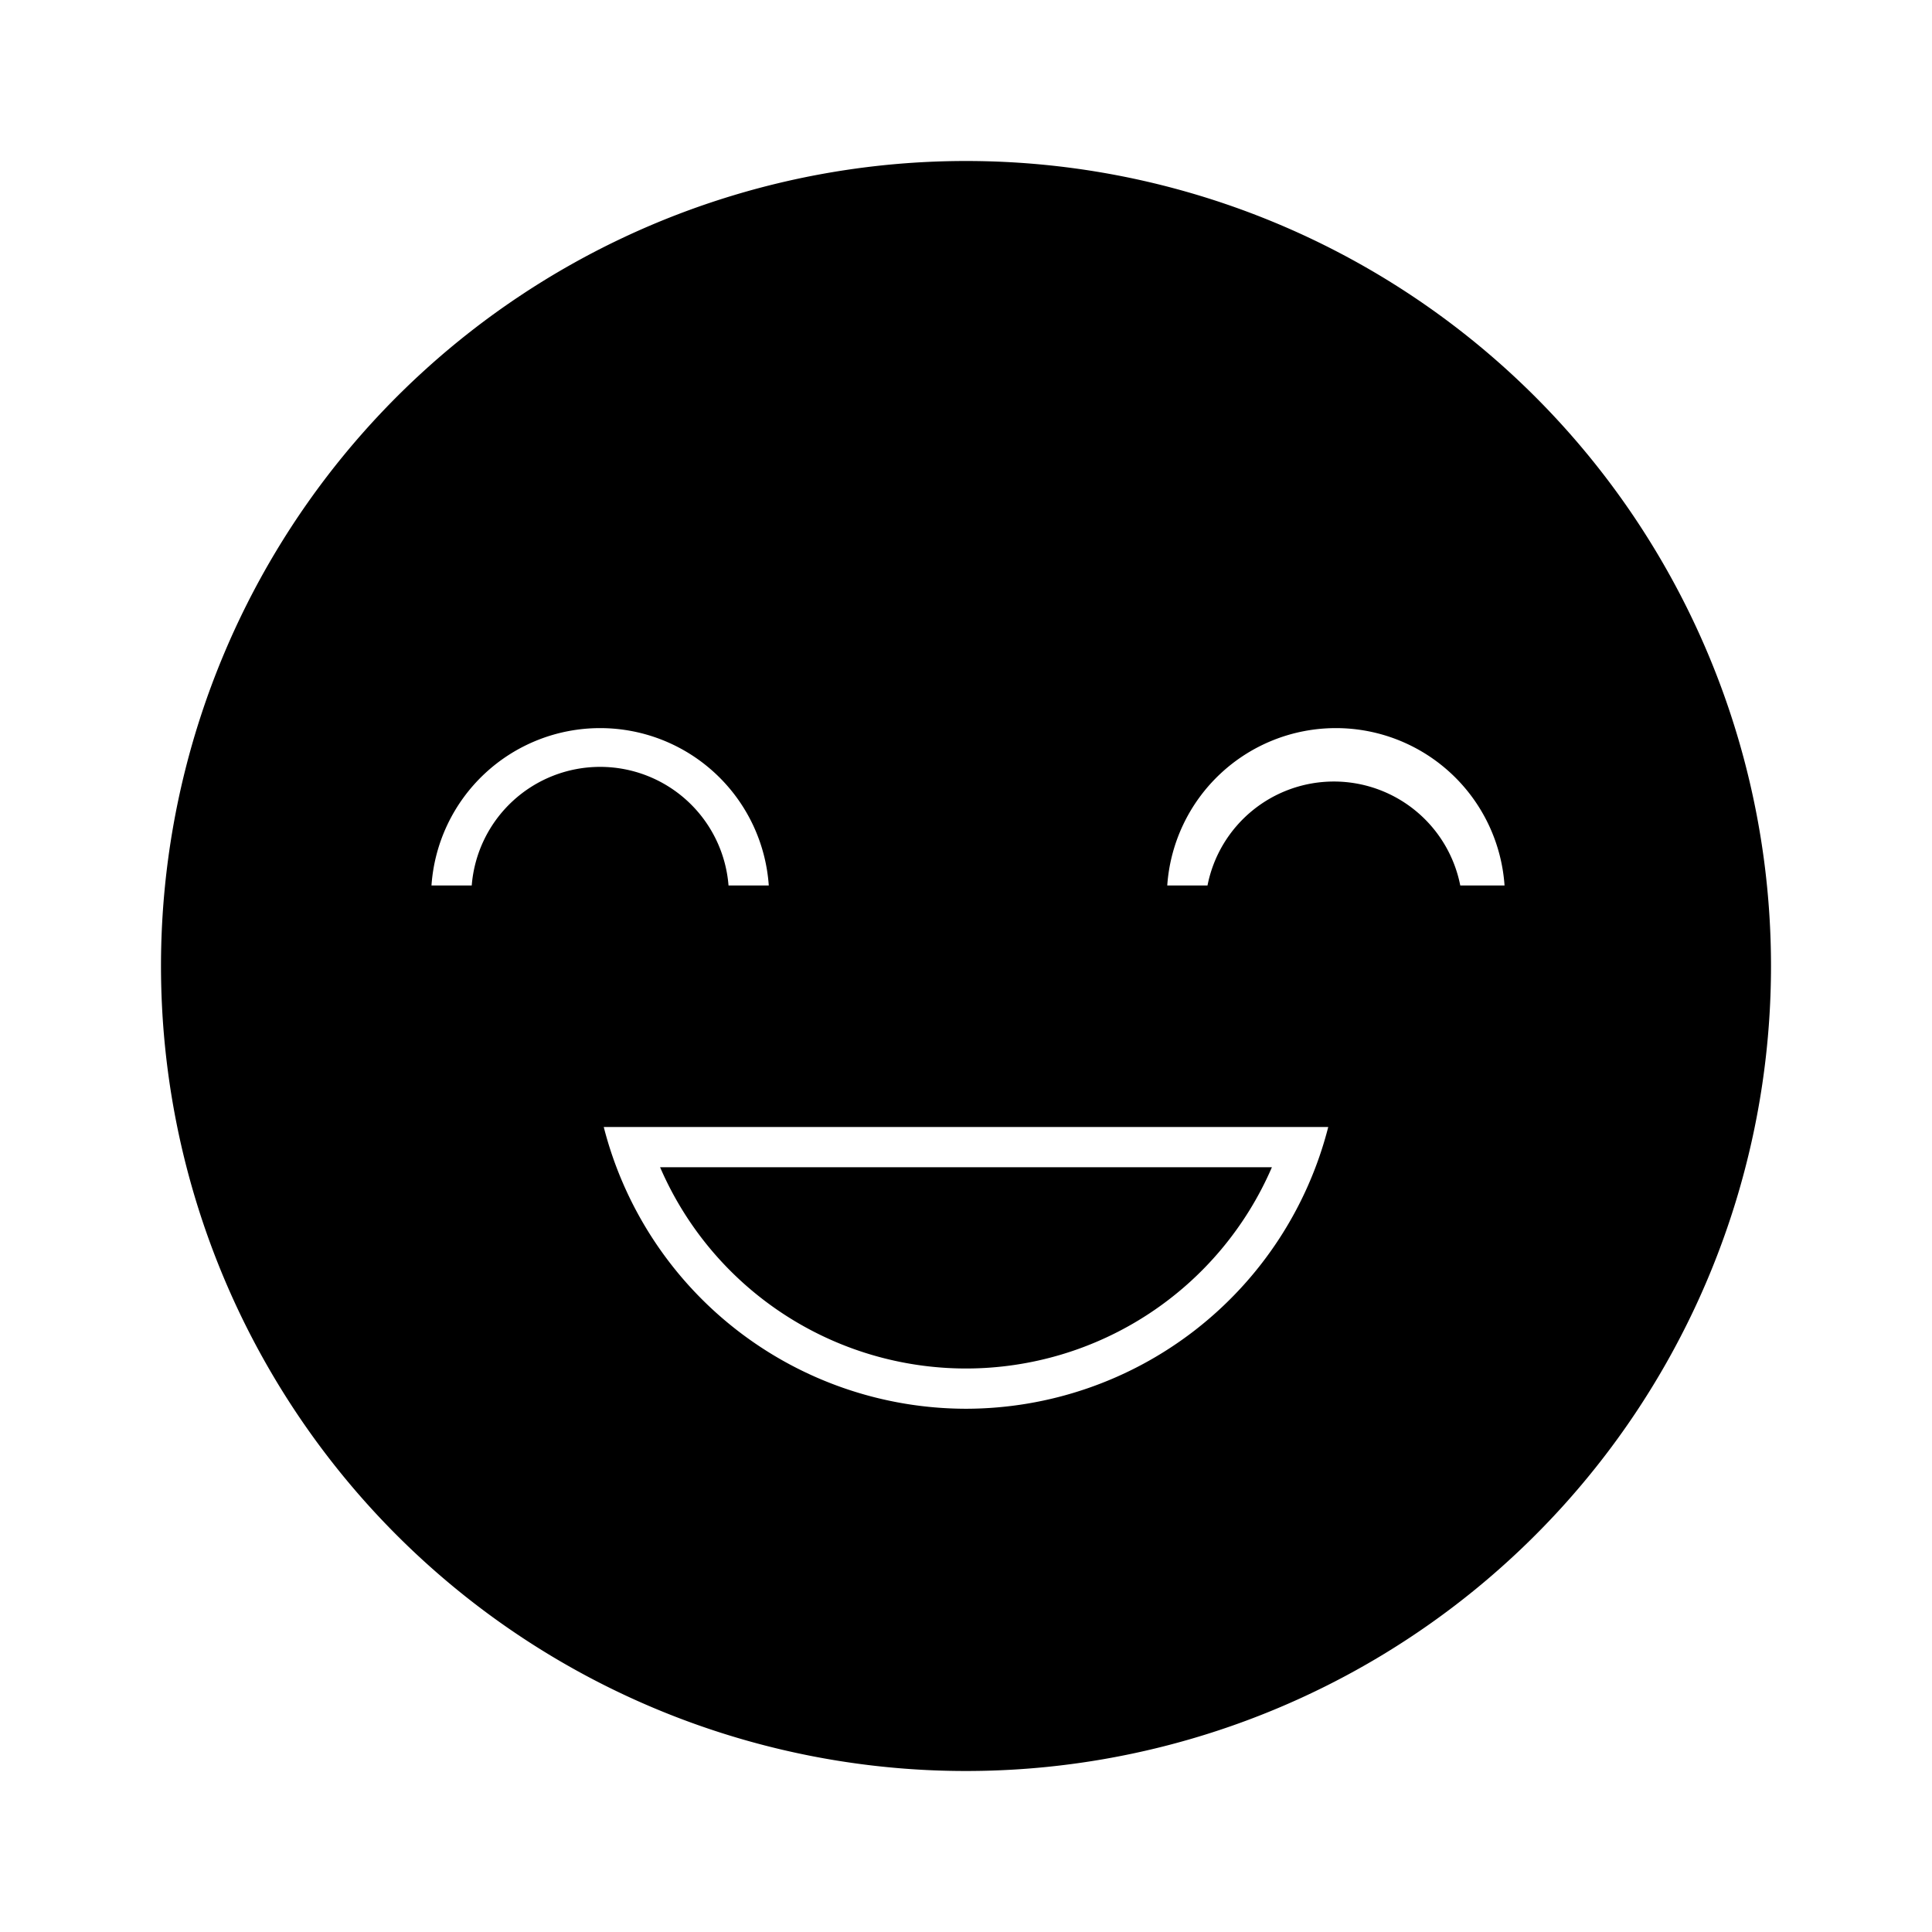 <svg id="Layer_1" data-name="Layer 1" xmlns="http://www.w3.org/2000/svg" viewBox="0 0 24 24"><title>iconoteka_grin__sentiment_very_satisfied__grinning_face_with_smiling_eyes_l_f</title><path d="M12,17a4.14,4.14,0,0,0,3.8-2.5H8.2A4.14,4.14,0,0,0,12,17ZM12,2A10,10,0,1,0,22,12,10,10,0,0,0,12,2ZM5.86,11h-.5a2.1,2.1,0,0,1,4.19,0h-.5a1.6,1.6,0,0,0-3.19,0ZM12,17.5A4.65,4.65,0,0,1,7.5,14h9A4.65,4.65,0,0,1,12,17.5ZM18.14,11A1.6,1.6,0,0,0,15,11h-.5a2.1,2.1,0,0,1,4.19,0Z"/></svg>